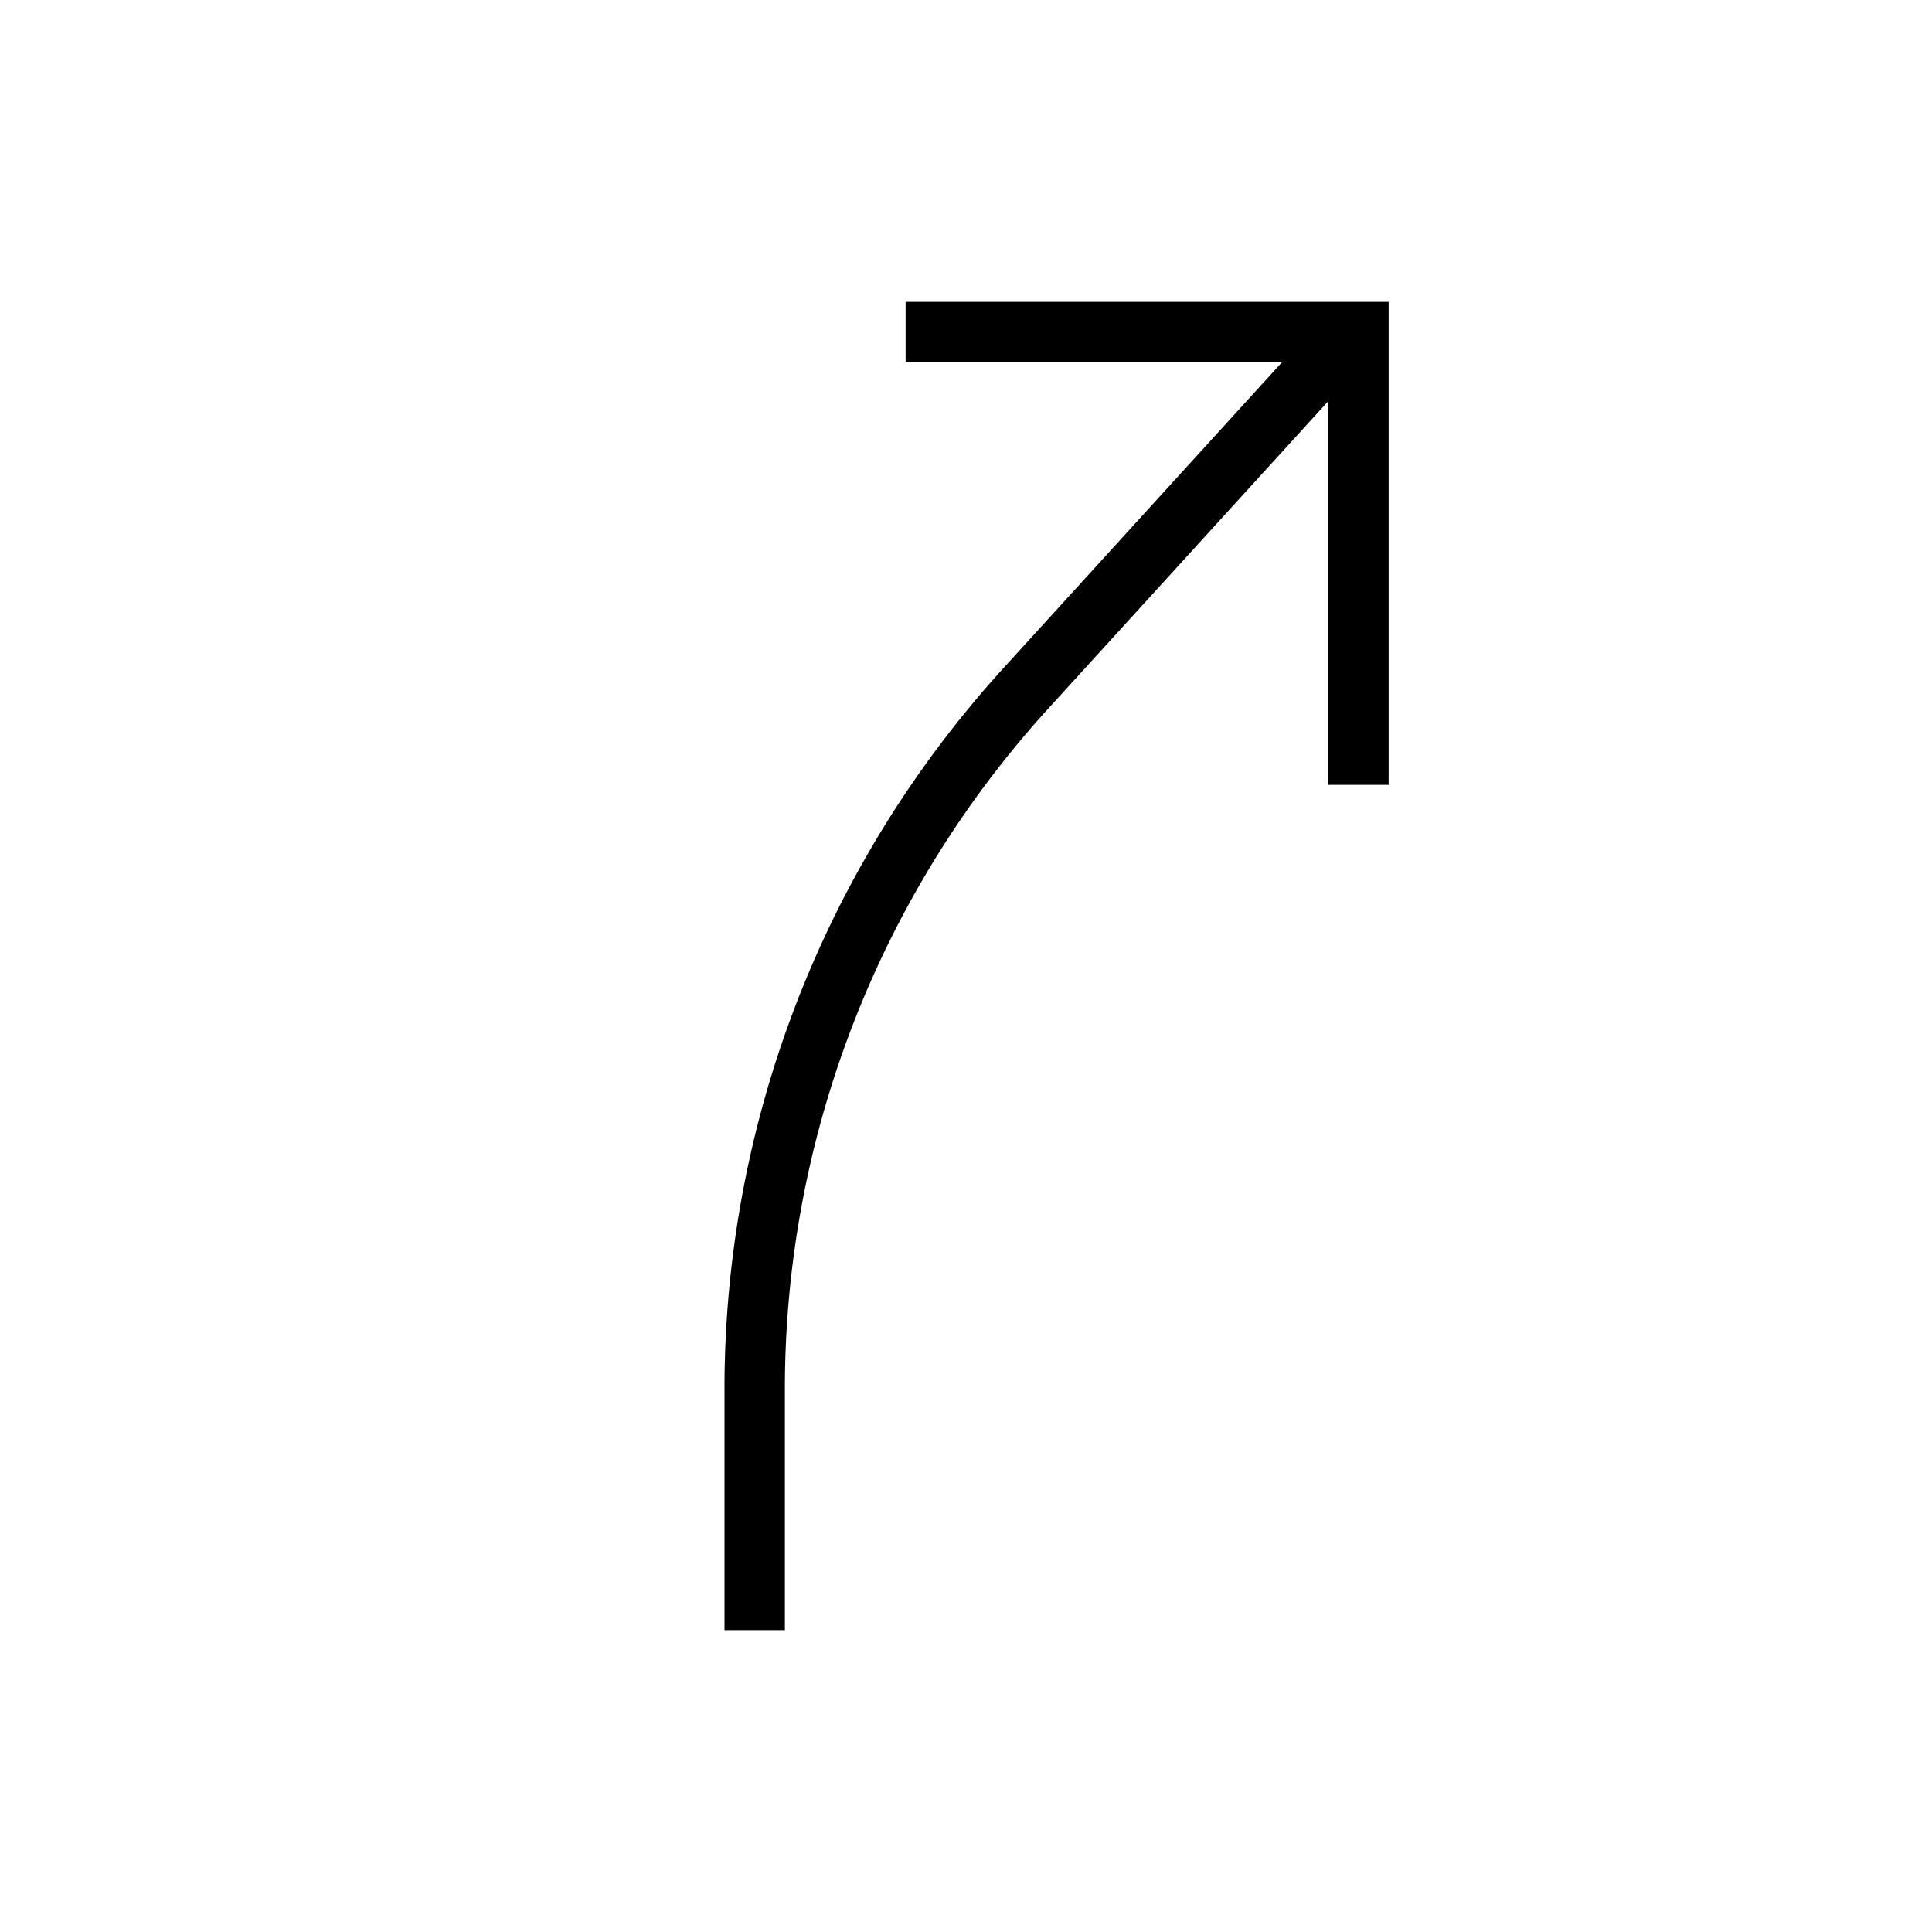 <svg id="icons" xmlns="http://www.w3.org/2000/svg" viewBox="0 0 32 32"><path d="M23 5v8h-1V6.645l-4.627 5.08A16.741 16.741 0 0 0 13 23.022V27h-1v-3.979a17.74 17.74 0 0 1 4.633-11.969L21.234 6H15V5z"/></svg>